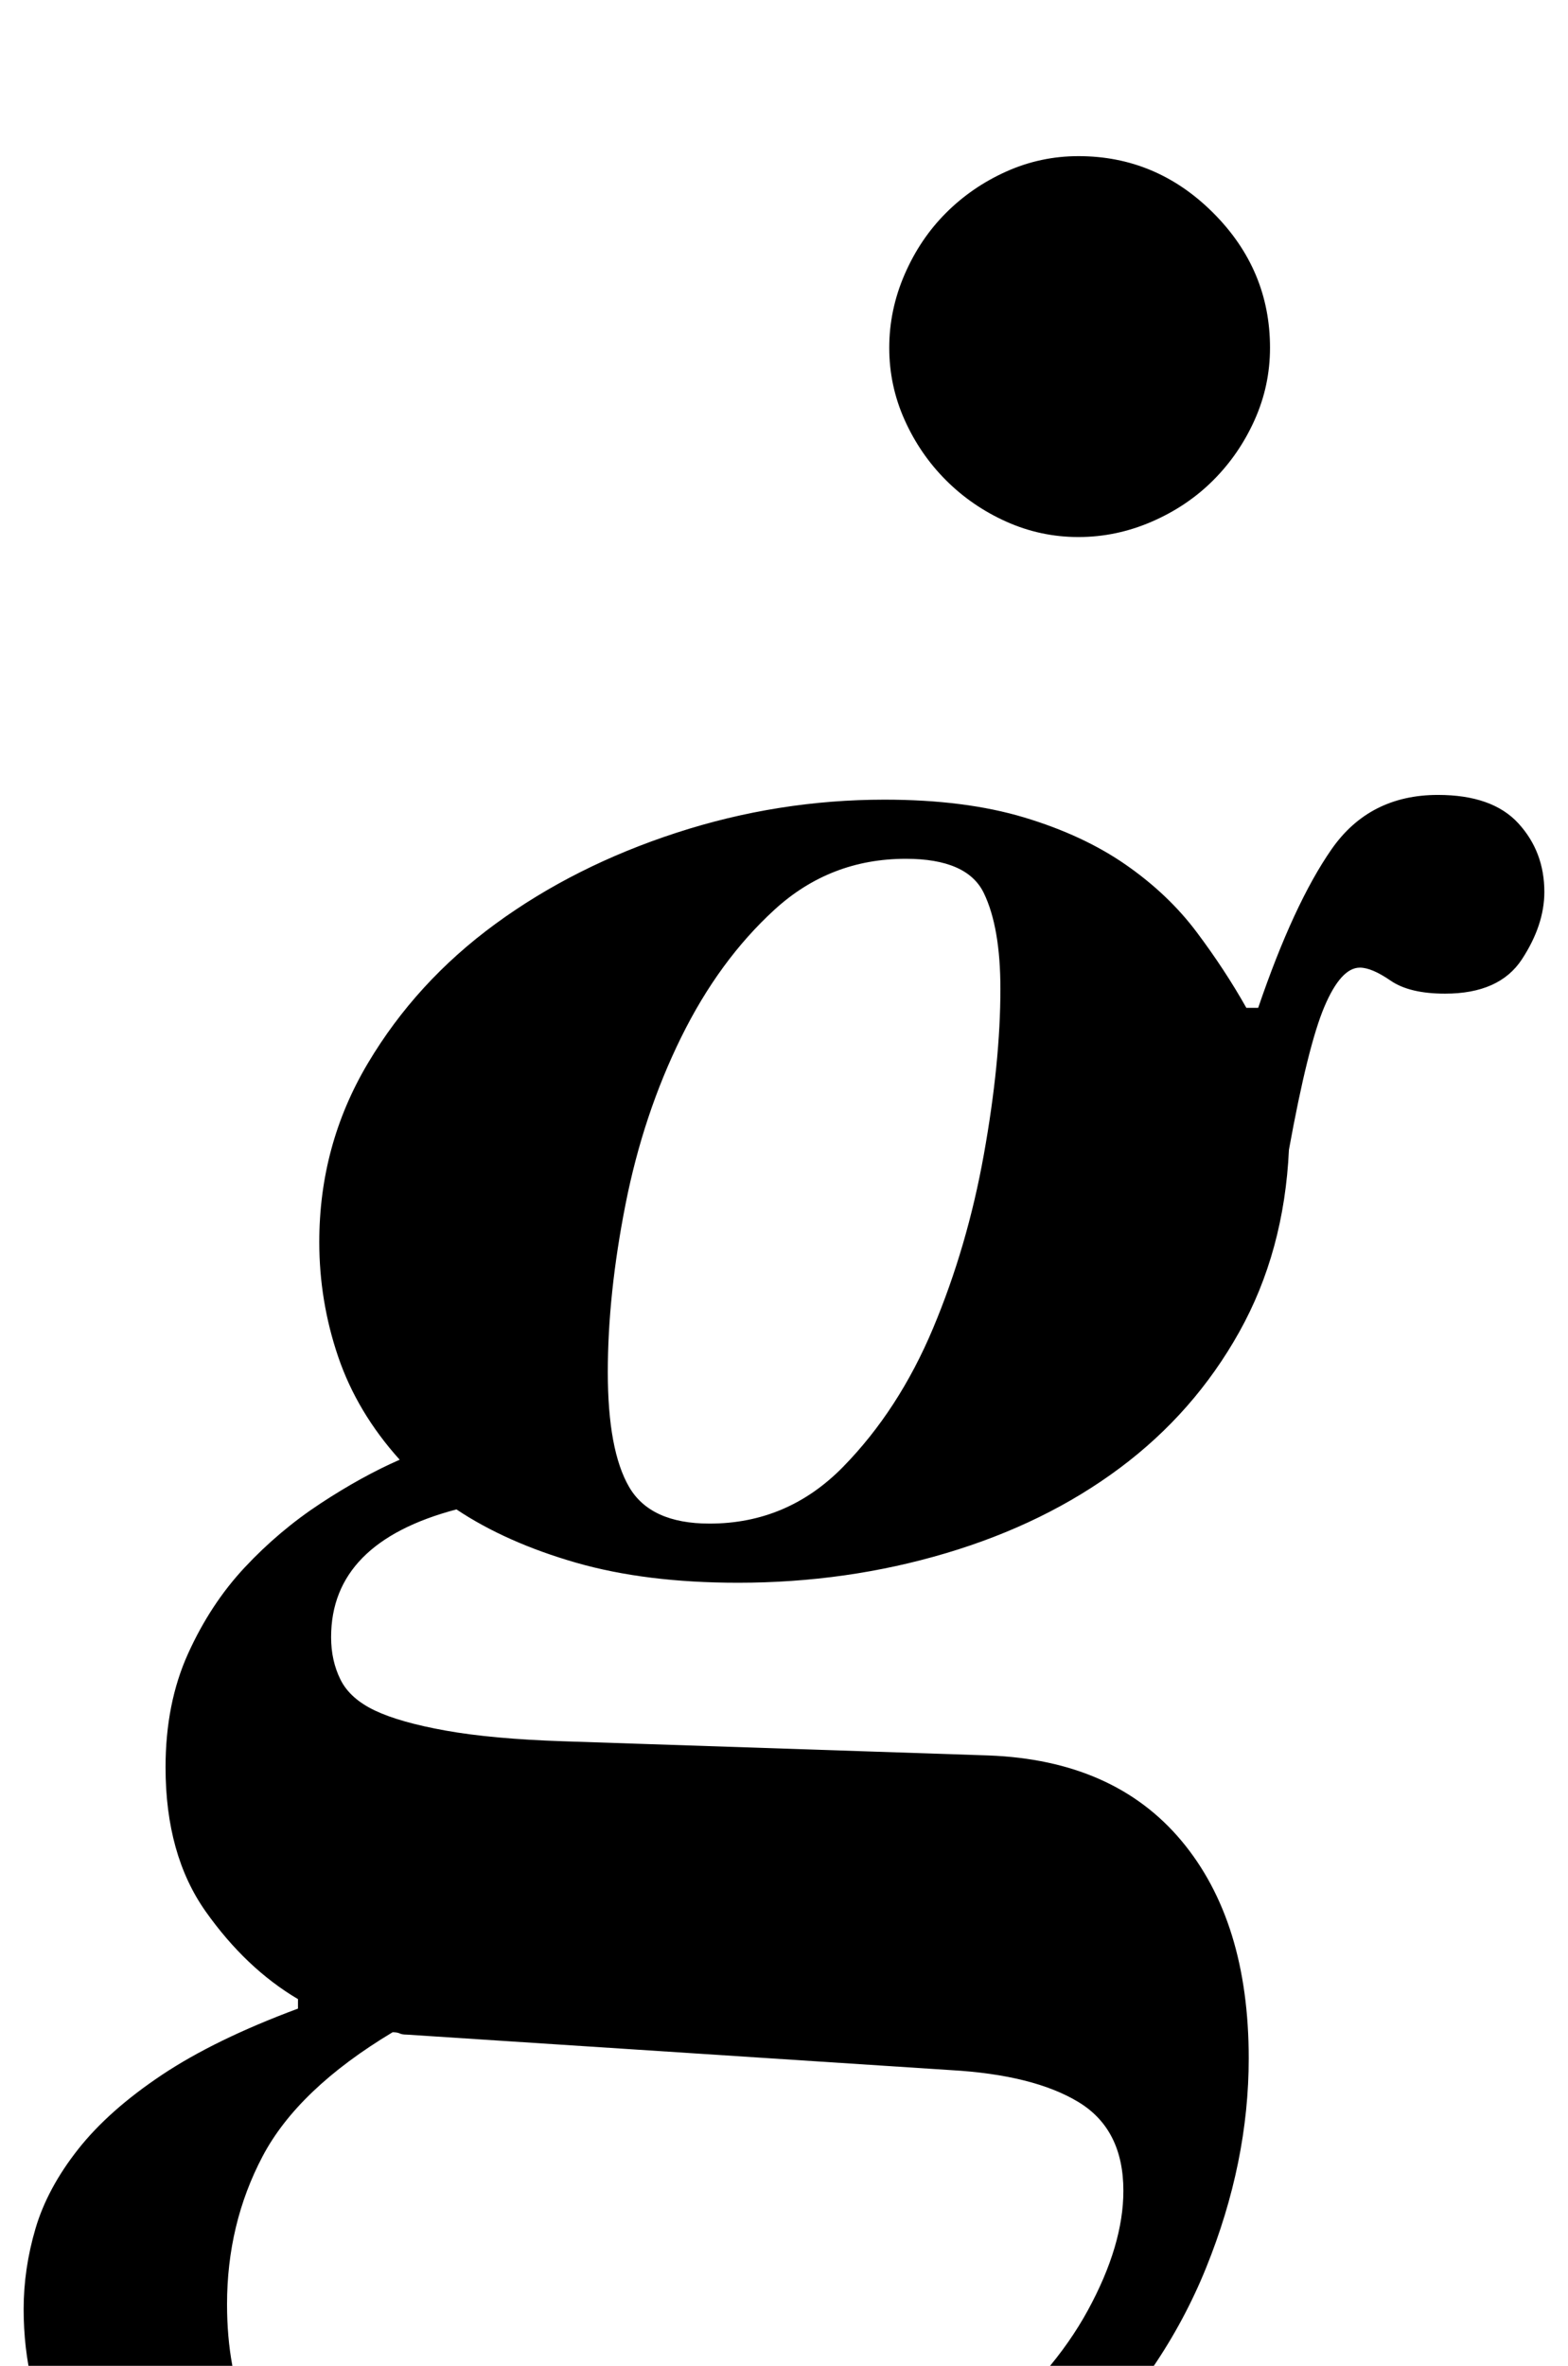 <?xml version="1.0" standalone="no"?>
<!DOCTYPE svg PUBLIC "-//W3C//DTD SVG 1.1//EN" "http://www.w3.org/Graphics/SVG/1.1/DTD/svg11.dtd" >
<svg xmlns="http://www.w3.org/2000/svg" xmlns:xlink="http://www.w3.org/1999/xlink" version="1.1" viewBox="-69 0 663 1000">
  <g transform="matrix(1 0 0 -1 0 800)">
   <path fill="currentColor"
d="M243 131q-39 0 -68.5 8.5t-50.5 22.5q-53 -14 -53 -54q0 -10 4 -18t14.5 -13t30 -8.5t49.5 -4.5l180 -6q53 -2 81.5 -36t28.5 -92q0 -44 -18 -88.5t-54.5 -80t-93.5 -58t-135 -22.5q-103 0 -160 38.5t-57 104.5q0 17 5 34t18 33.5t35.5 31.5t57.5 28v4q-22 13 -39 37
t-17 61q0 27 9.5 48t24 36.5t32 27t33.5 18.5q-18 20 -26 43.5t-8 48.5q0 41 20.5 75.5t54 59t76.5 38.5t88 14q34 0 59 -7.5t43 -20t30 -28.5t21 -32h5q15 44 31 67t45 23q23 0 34 -12t11 -29q0 -14 -9.5 -28.5t-32.5 -14.5q-15 0 -23 5.5t-13 5.5q-8 0 -15 -16.5
t-15 -60.5q-2 -43 -21 -77t-50.5 -57.5t-73.5 -36t-88 -12.5zM103 -60q-2 0 -3 0.5t-3 0.5q-40 -24 -55 -52.5t-15 -62.5q0 -110 142 -110q59 0 103.5 16t74 40t44.5 51.5t15 50.5q0 26 -19 37.5t-54 13.5zM231 156q33 0 56.5 24t38 58.5t21.5 73.5t7 70q0 26 -7 40.5
t-33 14.5q-32 0 -55.5 -21.5t-39.5 -54t-23.5 -70.5t-7.5 -71t9 -48.5t34 -15.5zM307 653q0 16 6.5 31t17.5 26t25.5 17.5t30.5 6.5q33 0 57 -24t24 -57q0 -16 -6.5 -30.5t-17.5 -25.5t-26 -17.5t-31 -6.5t-30.5 6.5t-25.5 17.5t-17.5 25.5t-6.5 30.5z" />
  </g>

</svg>
